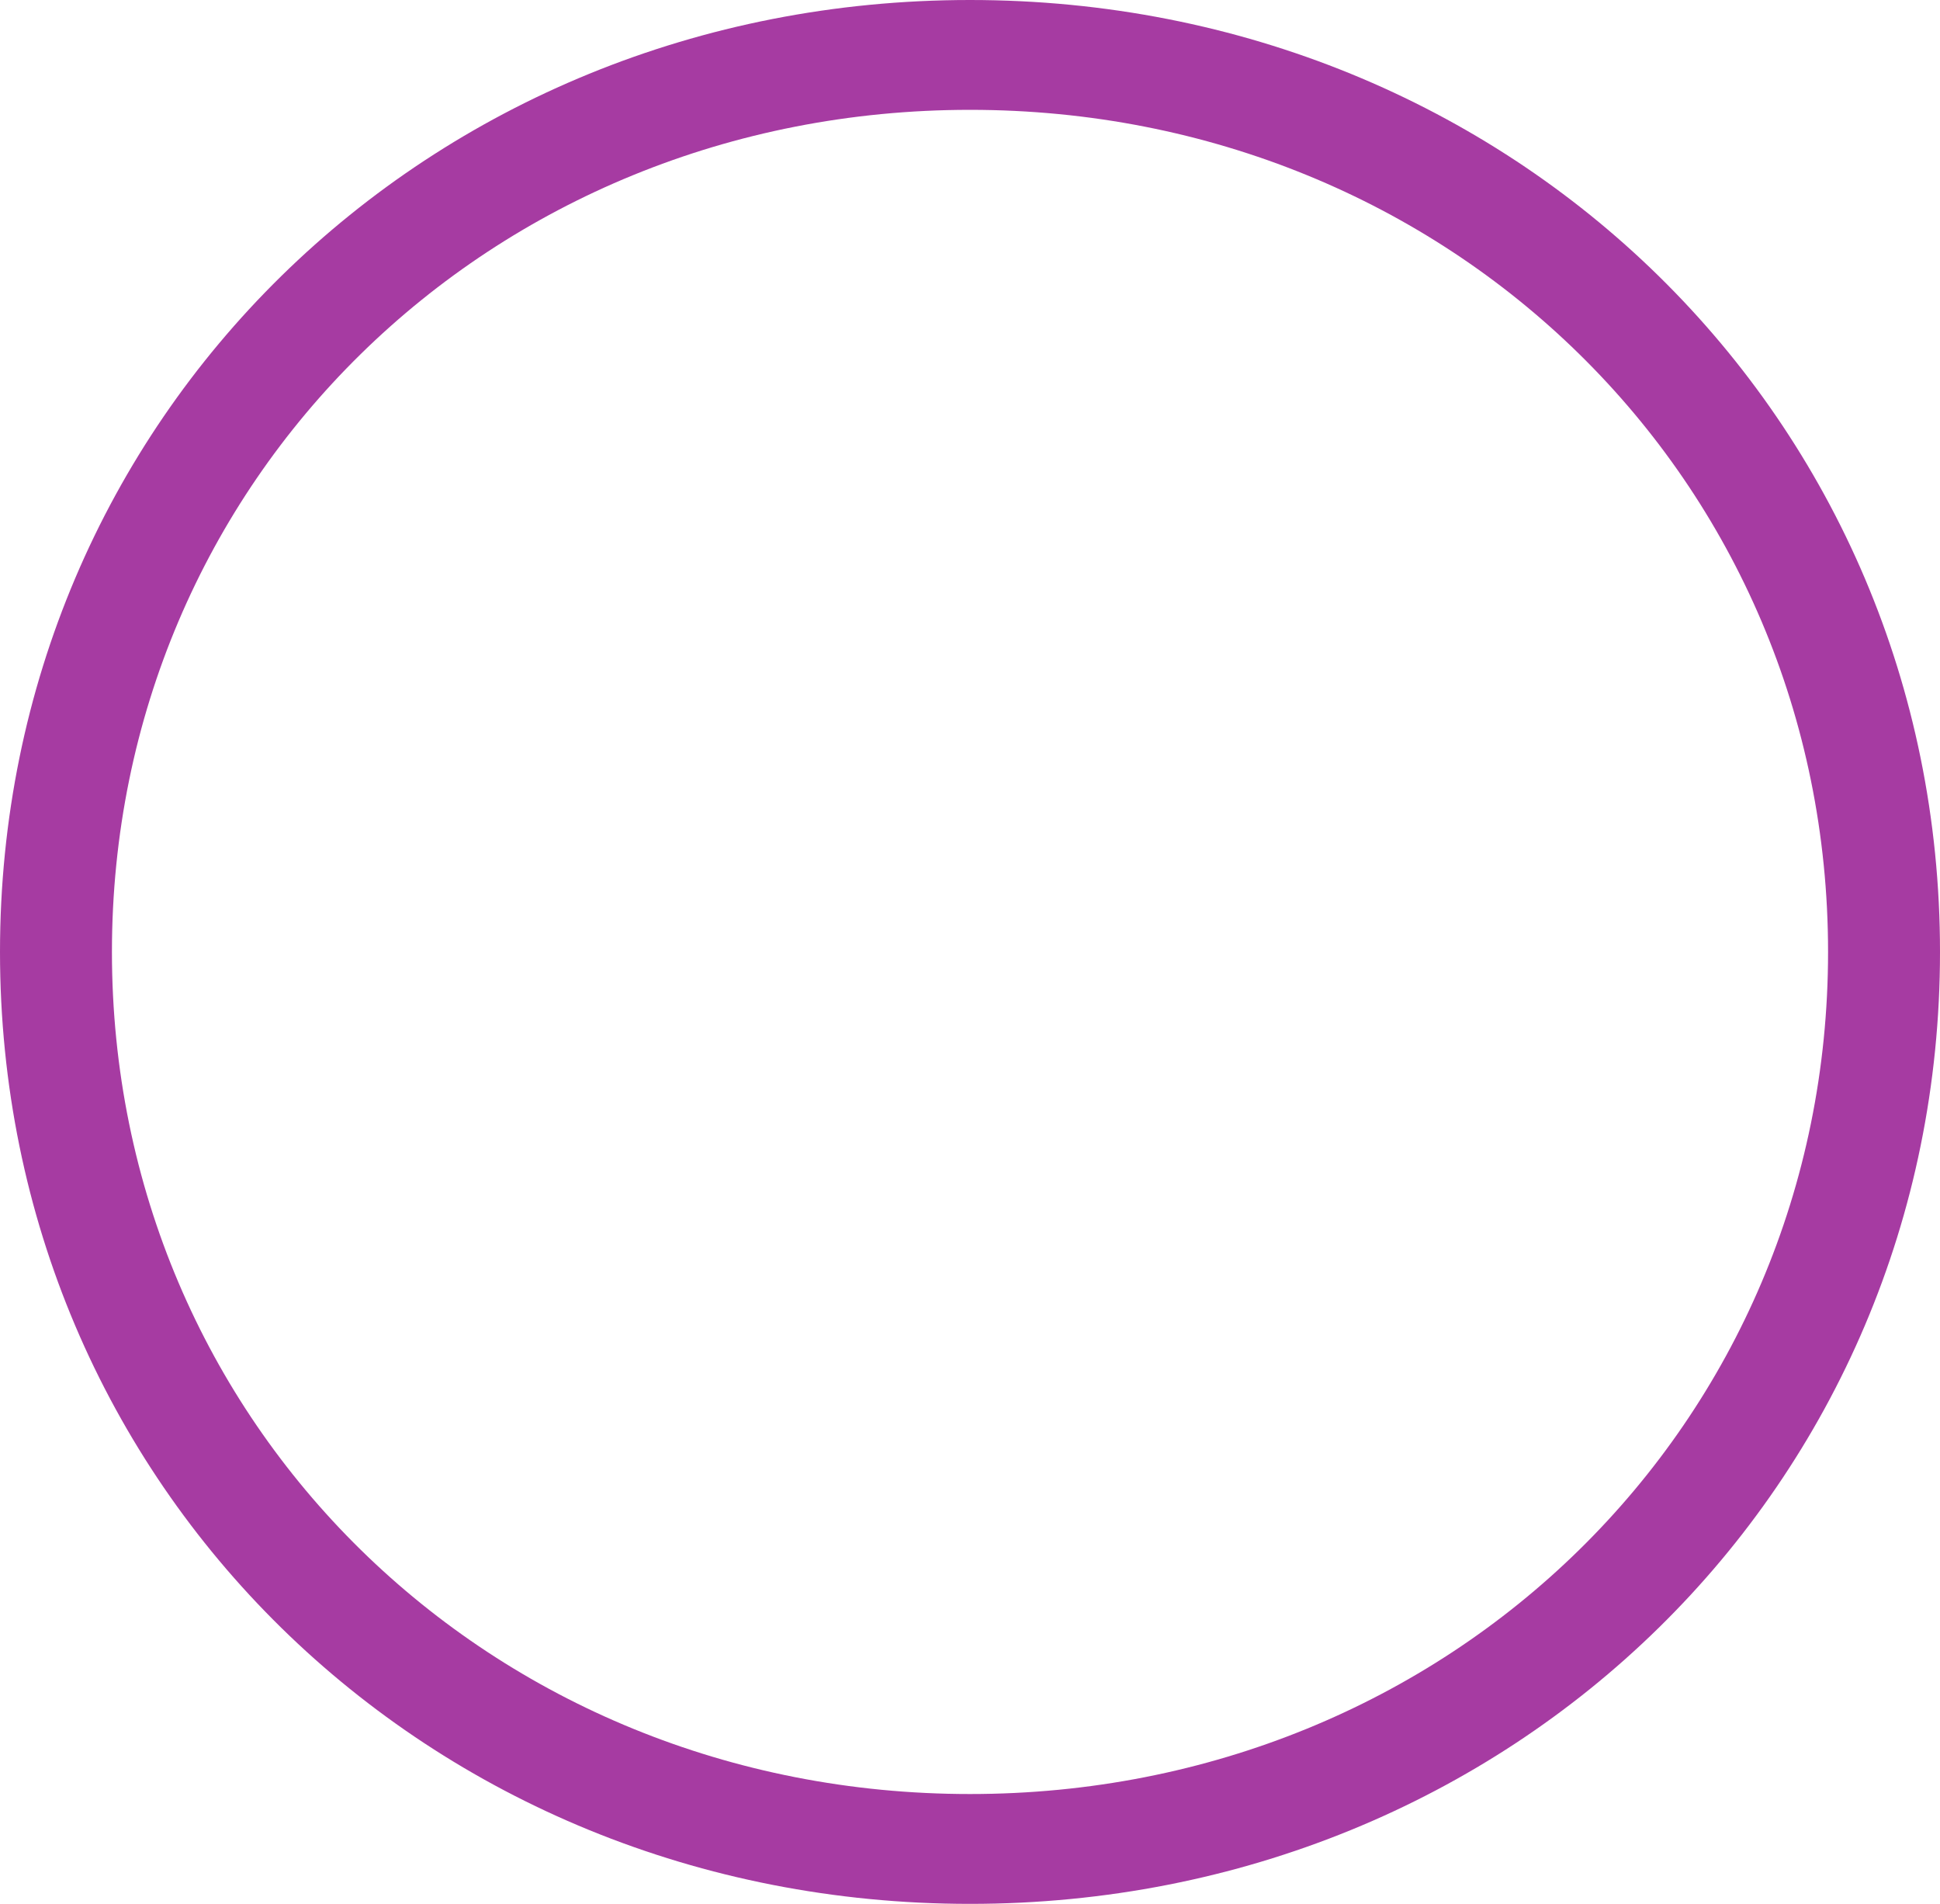 ﻿<?xml version="1.0" encoding="utf-8"?>
<svg version="1.1" xmlns:xlink="http://www.w3.org/1999/xlink" width="53px" height="52px" xmlns="http://www.w3.org/2000/svg">
  <g transform="matrix(1 0 0 1 -1297 -374 )">
    <path d="M 53 26  C 53 40.56  41.34 52  26.5 52  C 11.66 52  0 40.56  0 26  C 0 11.44  11.66 0  26.5 0  C 41.34 0  53 11.44  53 26  Z M 3.058 26  C 3.058 38.88  13.372 49  26.5 49  C 39.628 49  49.942 38.88  49.942 26  C 49.942 13.12  39.628 3  26.5 3  C 13.372 3  3.058 13.12  3.058 26  Z " fill-rule="nonzero" fill="#a63ba2" stroke="none" transform="matrix(1 0 0 1 1297 374 )" />
  </g>
</svg>